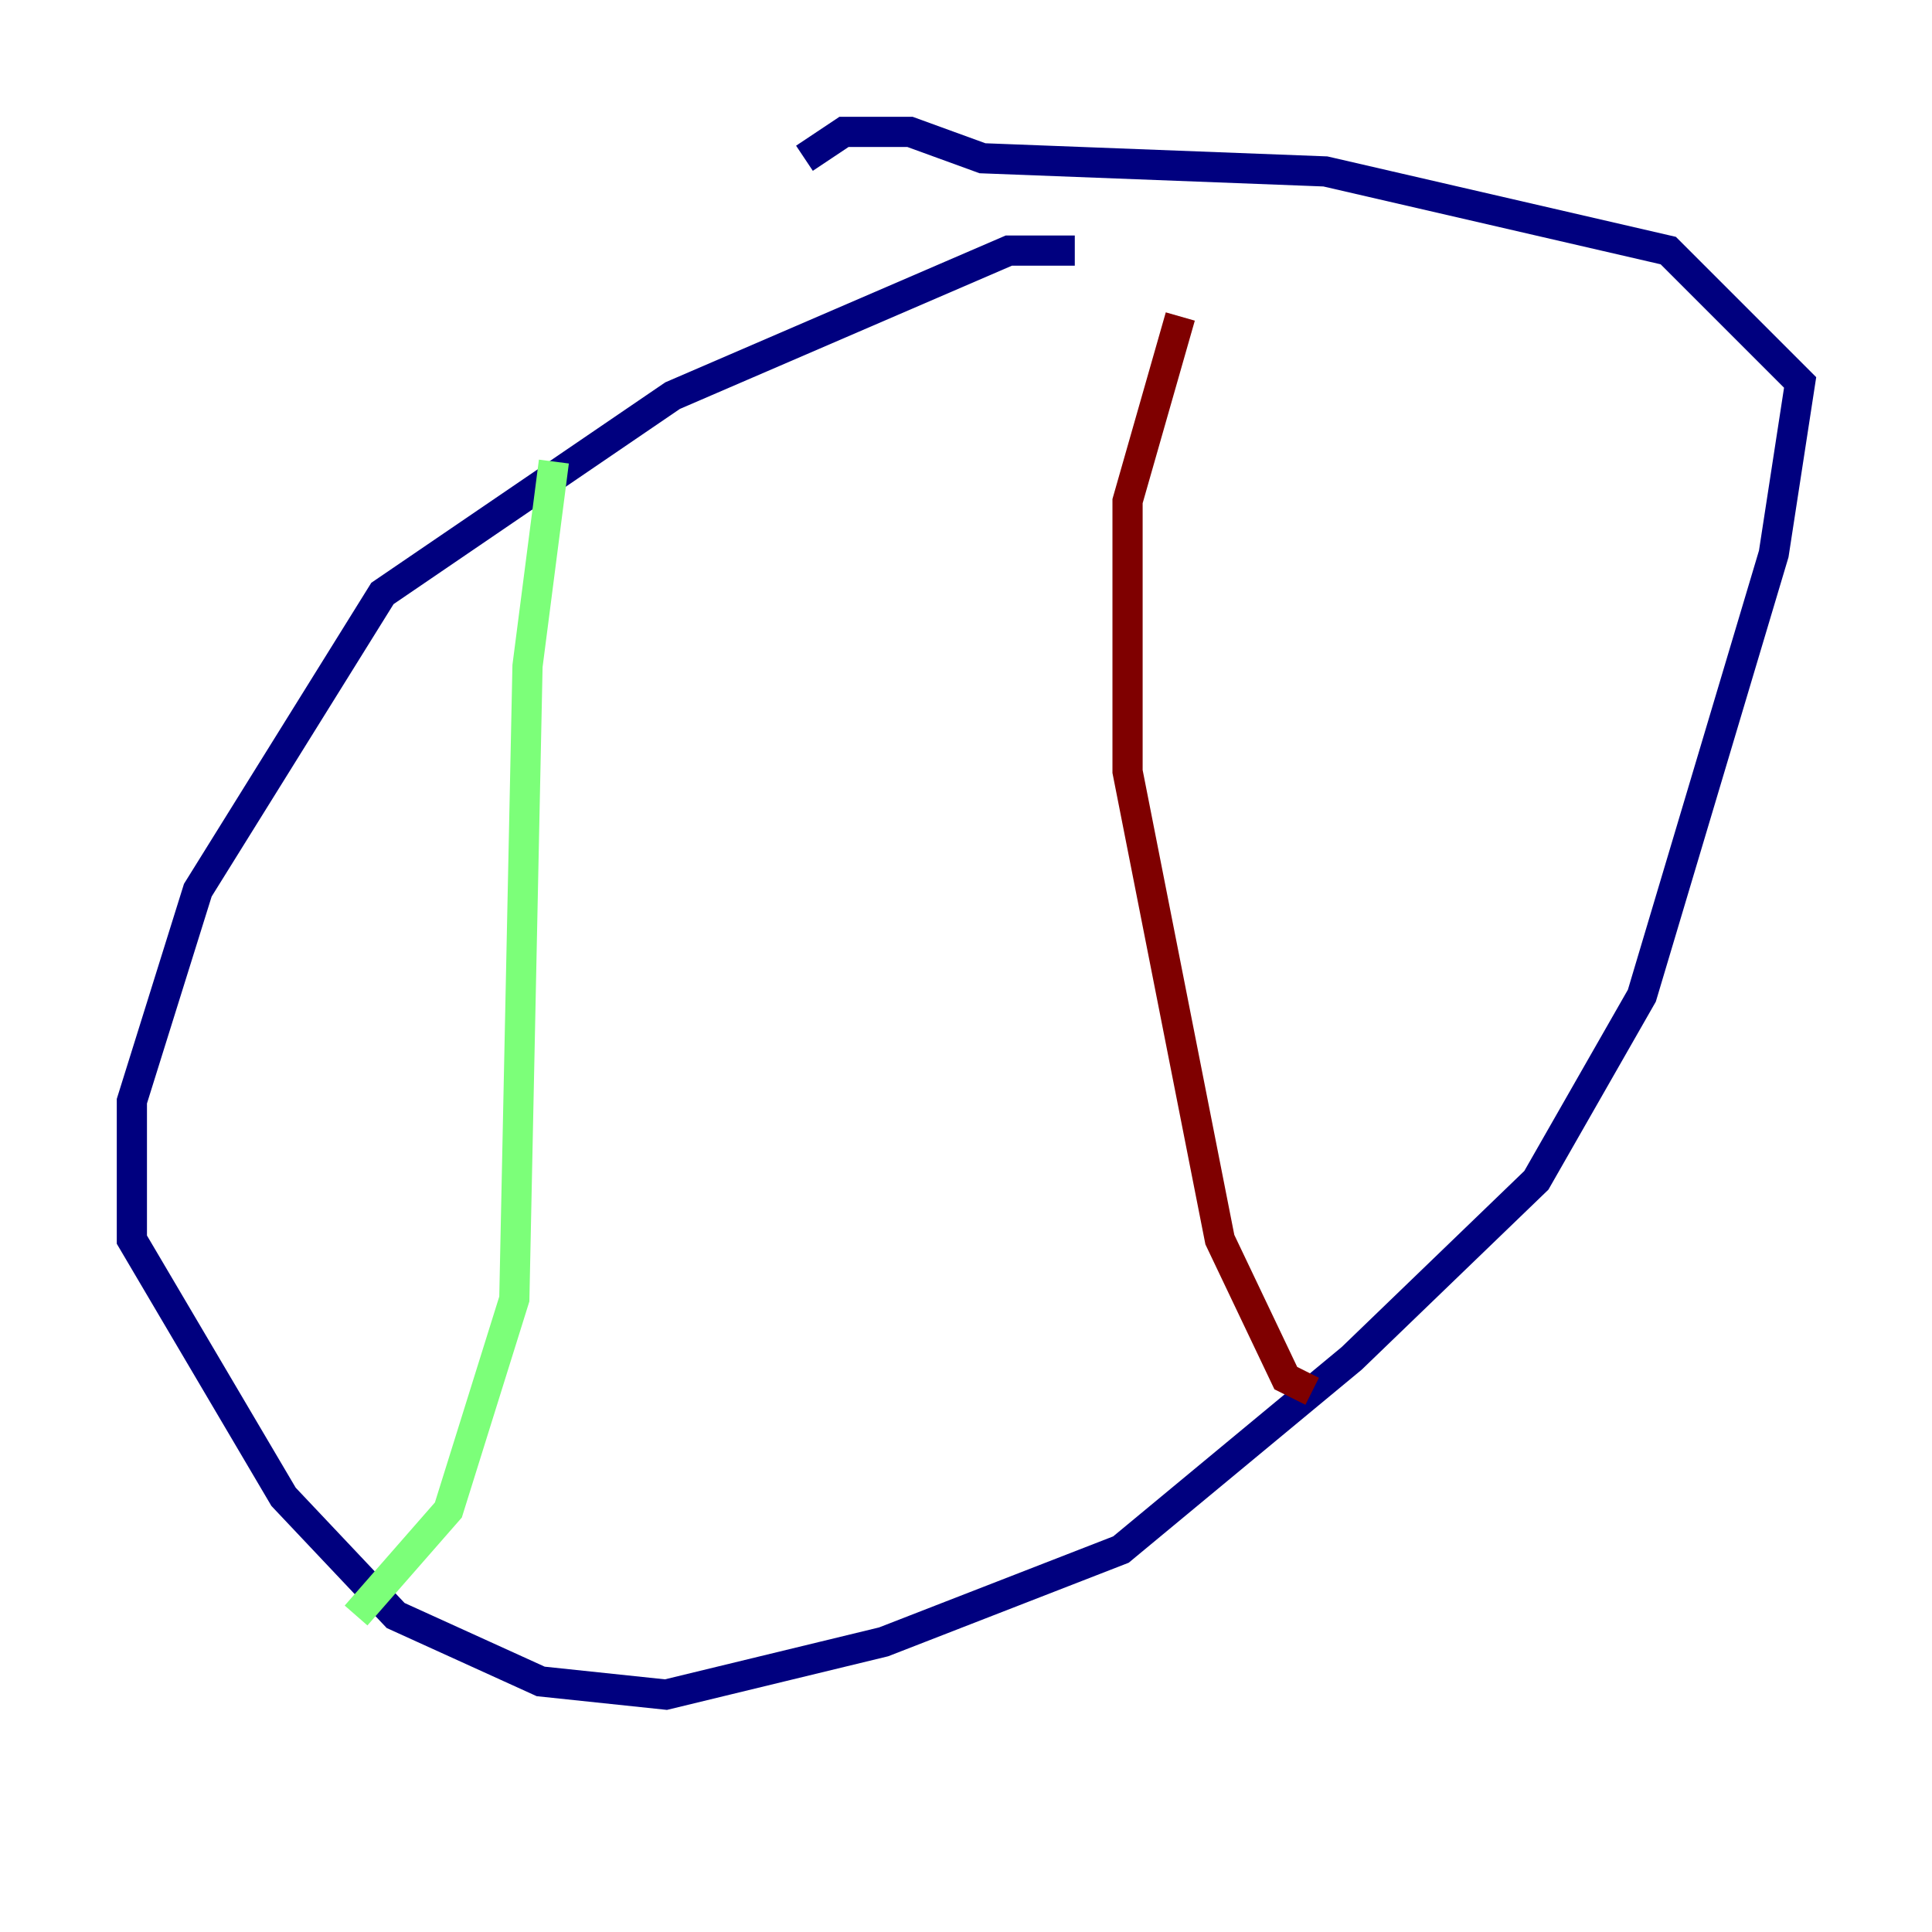<?xml version="1.0" encoding="utf-8" ?>
<svg baseProfile="tiny" height="128" version="1.2" viewBox="0,0,128,128" width="128" xmlns="http://www.w3.org/2000/svg" xmlns:ev="http://www.w3.org/2001/xml-events" xmlns:xlink="http://www.w3.org/1999/xlink"><defs /><polyline fill="none" points="71.208,16.601 66.84,16.601 44.56,26.212 25.338,39.317 13.106,58.976 8.737,72.956 8.737,82.13 18.785,99.167 26.212,107.031 35.822,111.399 44.123,112.273 58.539,108.778 74.266,102.662 89.556,89.993 101.788,78.198 108.778,65.966 117.515,36.696 119.263,25.338 110.526,16.601 87.809,11.358 65.092,10.485 60.287,8.737 55.918,8.737 53.297,10.485" stroke="#00007f" stroke-width="2" /><polyline fill="none" points="36.696,30.58 34.949,44.123 34.075,86.061 29.706,100.041 23.59,107.031" stroke="#7cff79" stroke-width="2" /><polyline fill="none" points="78.198,20.969 74.703,33.201 74.703,51.113 80.819,82.13 85.188,91.304 86.935,92.177" stroke="#7f0000" stroke-width="2" /></svg>